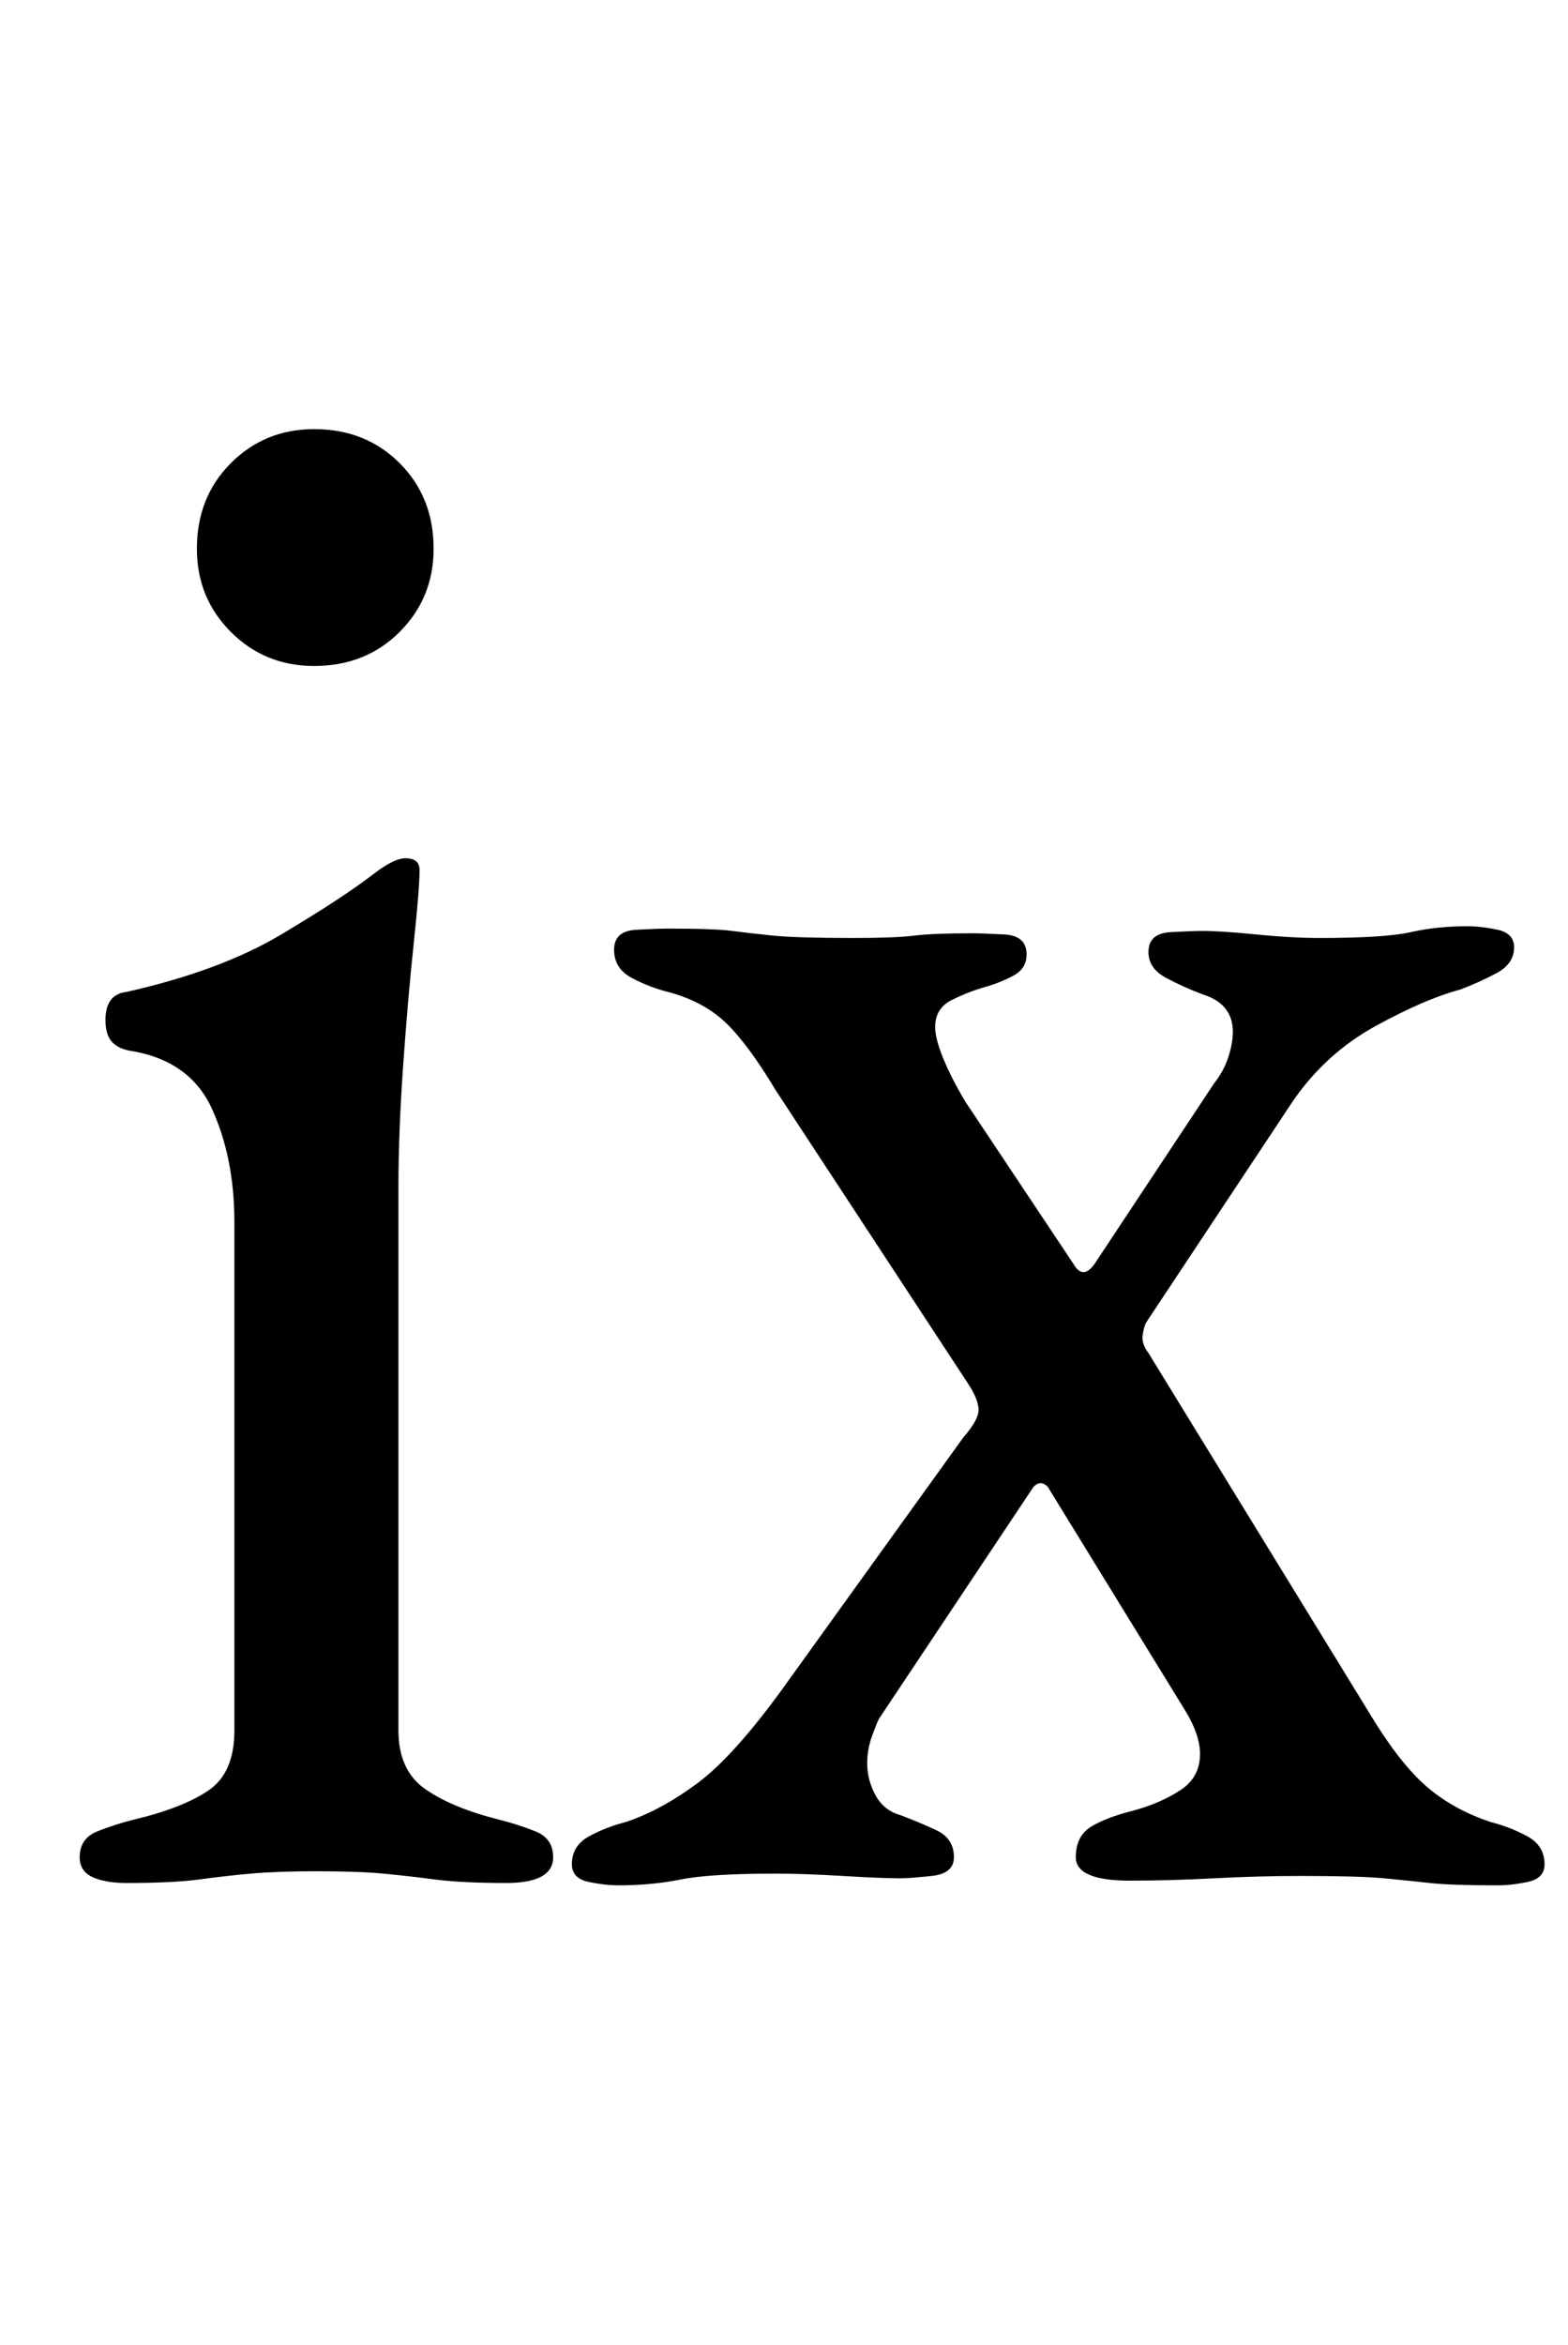 <?xml version="1.0" standalone="no"?>
<!DOCTYPE svg PUBLIC "-//W3C//DTD SVG 1.1//EN" "http://www.w3.org/Graphics/SVG/1.1/DTD/svg11.dtd" >
<svg xmlns="http://www.w3.org/2000/svg" xmlns:xlink="http://www.w3.org/1999/xlink" version="1.1" viewBox="-10 0 669 1000">
  <g transform="matrix(1 0 0 -1 0 800)">
   <path fill="currentColor"
d="M44 -3q-9 0 -14.5 2.5t-5.5 8.5q0 8 7.5 11t15.5 5q21 5 32 12.5t11 25.5v217q0 27 -9.5 48t-35.5 25q-5 1 -7.5 4t-2.5 9q0 11 9 12q40 9 66 24.5t39 25.5q9 7 14 7q6 0 6 -5q0 -8 -2.5 -31.5t-4.5 -52t-2 -51.5v-232q0 -17 11.5 -25t31.5 -13q8 -2 15.5 -5t7.5 -11
q0 -11 -20 -11q-19 0 -30.5 1.5t-22 2.5t-28.5 1q-17 0 -28 -1t-22 -2.5t-31 -1.5zM124 516q-21 0 -35.5 14.5t-14.5 35.5q0 22 14.5 36.5t35.5 14.5q22 0 36.5 -14.5t14.5 -36.5q0 -21 -14.5 -35.5t-36.5 -14.5zM254 -4q-6 0 -13 1.5t-7 7.5q0 8 7.5 12t15.5 6
q15 5 30.5 16.5t36.5 40.5l77 107q7 8 6.5 12.5t-4.5 10.5l-82 125q-12 20 -21.5 29t-24.5 13q-8 2 -15.5 6t-7.5 12t9.5 8.5t13.5 0.5q20 0 27.5 -1t17.5 -2t34 -1q18 0 26 1t25 1q4 0 13.5 -0.5t9.5 -8.5q0 -6 -5.5 -9t-12.5 -5t-14 -5.5t-7 -11.5q0 -5 3.5 -13.5
t9.5 -18.5l46 -69q4 -7 9 0l51 77q4 5 6 11t2 11q0 12 -13 16q-8 3 -15.5 7t-7.5 11q0 8 9.5 8.5t13.5 0.5q8 0 23 -1.5t27 -1.5q28 0 39 2.5t24 2.5q6 0 13 -1.5t7 -7.5q0 -7 -7.5 -11t-15.5 -7q-15 -4 -36 -15.5t-35 -31.5l-63 -95q-1 -2 -1.5 -5.5t2.5 -7.5l97 -158
q12 -19 23 -28t26 -14q8 -2 15.5 -6t7.5 -12q0 -6 -7 -7.5t-13 -1.5q-20 0 -29 1t-19.5 2t-35.5 1q-18 0 -37 -1t-36 -1q-23 0 -23 10q0 9 6.5 13t18.5 7q11 3 19.5 8.5t8.5 15.5q0 4 -1.5 8.5t-4.5 9.5l-59 96q-3 3 -6 0l-66 -99q-1 -2 -3 -7.5t-2 -11.5q0 -7 3.5 -13.5
t10.5 -8.5q8 -3 15.5 -6.5t7.5 -11.5q0 -7 -9.5 -8t-13.5 -1q-8 0 -24.5 1t-28.5 1q-28 0 -40.5 -2.5t-26.5 -2.5z" />
  </g>

</svg>
